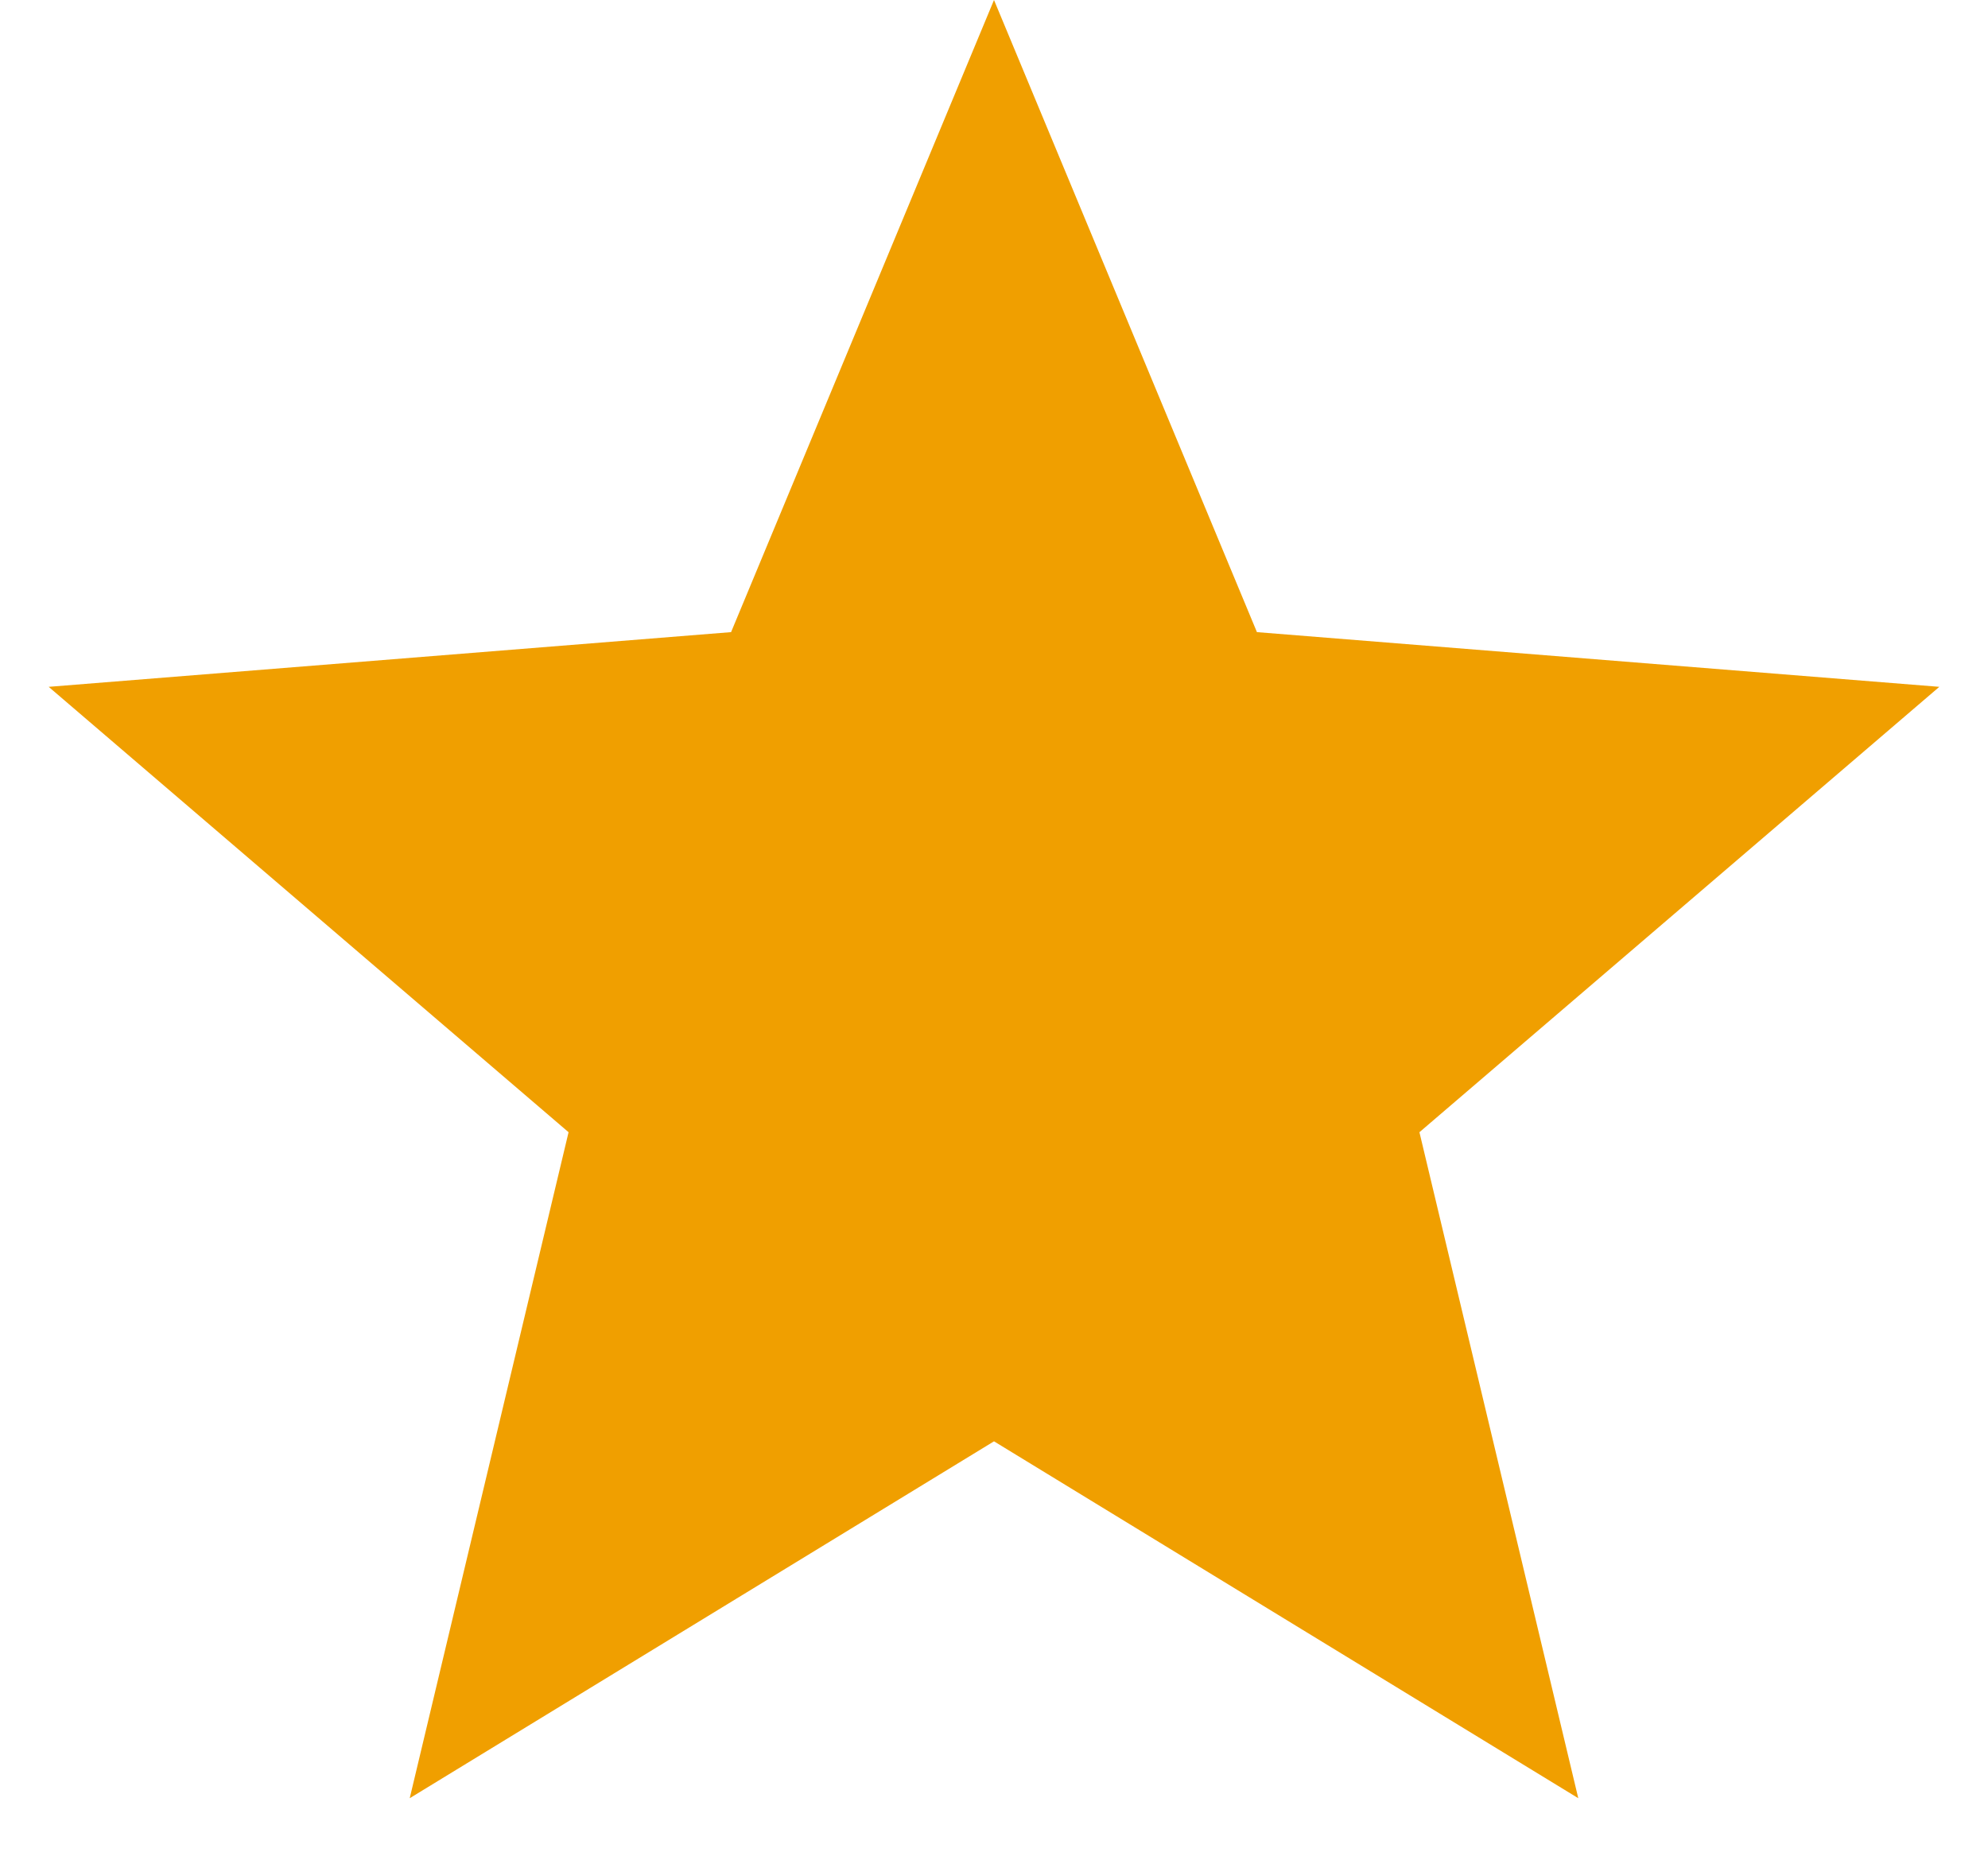 <svg width="31" height="29" viewBox="0 0 31 29" fill="none" xmlns="http://www.w3.org/2000/svg">
<path d="M15.5 0L19.6 9.857L30.241 10.71L22.134 17.655L24.611 28.04L15.5 22.475L6.389 28.04L8.866 17.655L0.759 10.71L11.4 9.857L15.5 0Z" fill="#F09F00"/>
</svg>
